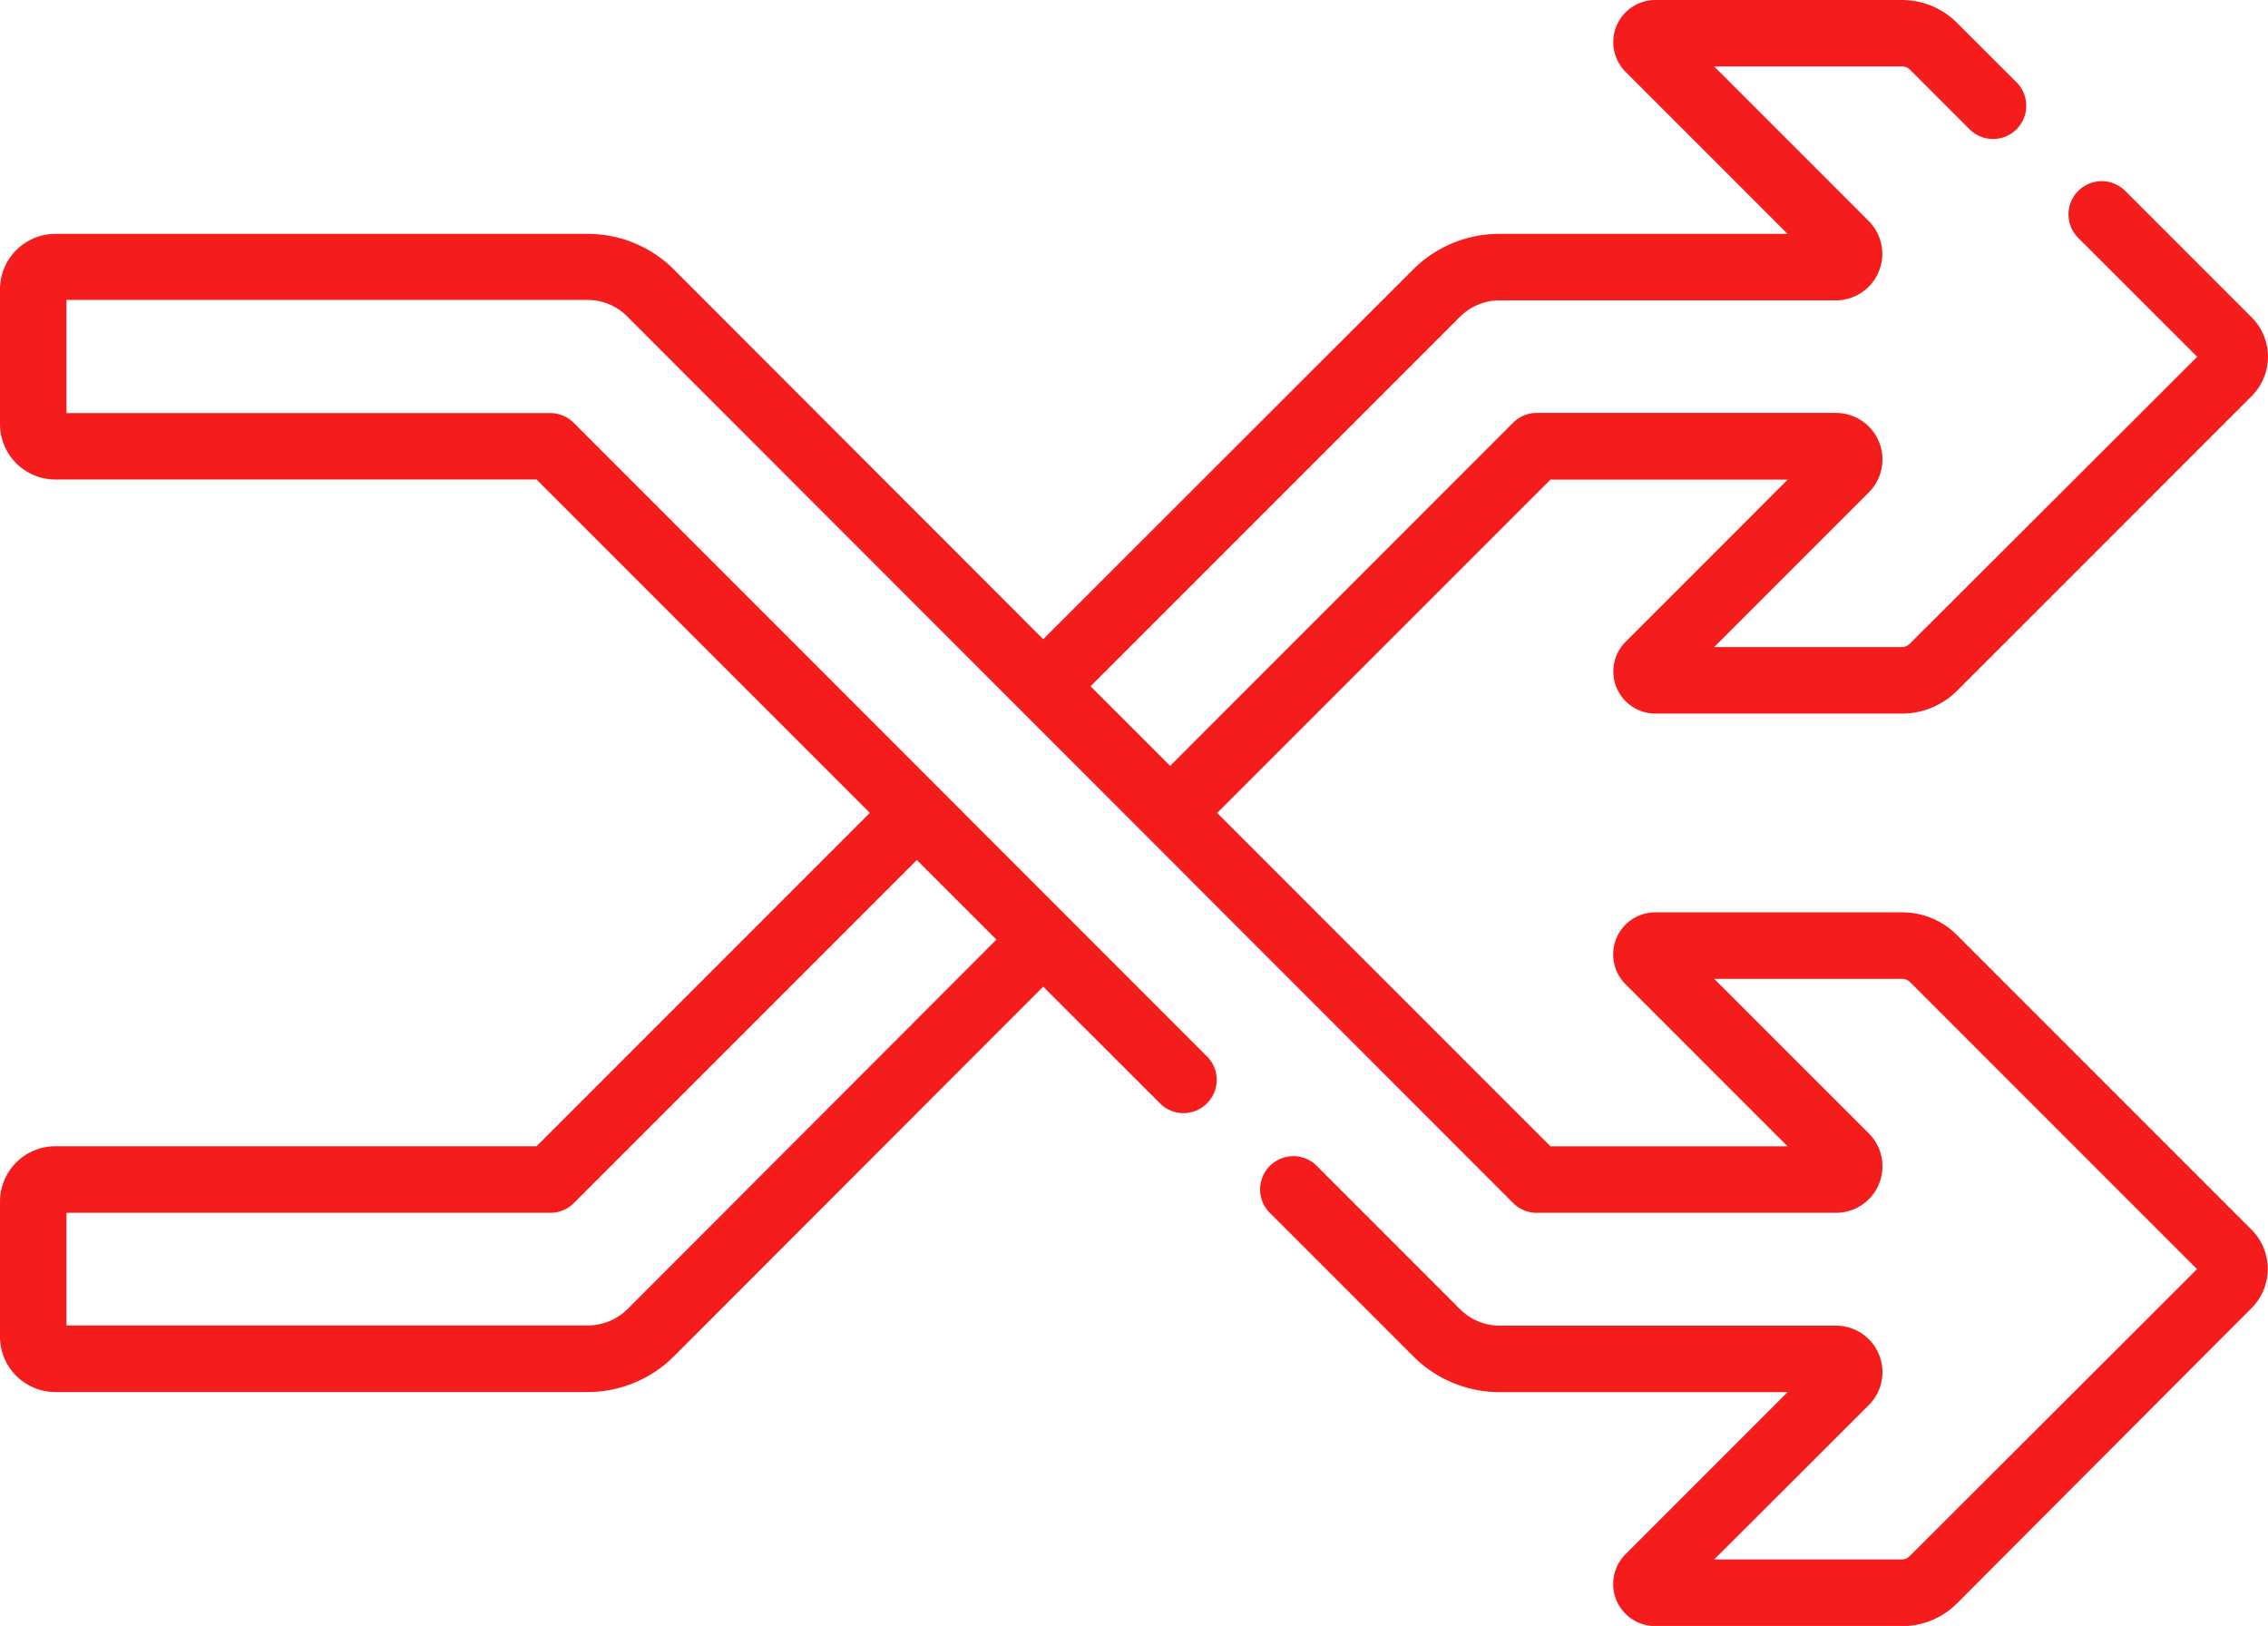 <svg xmlns="http://www.w3.org/2000/svg" width="25.654" height="18.388" viewBox="0 0 25.654 18.388"><path d="M25.47,86.417l-3.334-3.334a.871.871,0,0,0-.62-.257H18.724a.476.476,0,0,0-.337.813l1.833,1.833H17.538l-3.77-3.77,3.77-3.77h2.683l-1.833,1.834a.476.476,0,0,0,.337.812h2.791a.881.881,0,0,0,.62-.257l3.335-3.335a.63.63,0,0,0,0-.887l-1.424-1.424a.376.376,0,1,0-.531.532l1.337,1.336L21.6,79.79a.124.124,0,0,1-.088.036H19.389l1.748-1.748a.526.526,0,0,0-.372-.9H17.382a.376.376,0,0,0-.266.11l-3.88,3.881-.9-.9,4.177-4.177a.633.633,0,0,1,.45-.187h3.8a.526.526,0,0,0,.372-.9L19.39,73.26h2.126a.125.125,0,0,1,.089.037l.665.665a.376.376,0,1,0,.531-.532l-.665-.664a.881.881,0,0,0-.621-.258H18.724a.476.476,0,0,0-.337.812l1.833,1.833H16.962a1.379,1.379,0,0,0-.982.407L11.8,79.737,7.627,75.56a1.38,1.38,0,0,0-.982-.407H.626A.627.627,0,0,0,0,75.78v1.525a.627.627,0,0,0,.626.626H6.069l3.77,3.77-3.77,3.77H.626A.627.627,0,0,0,0,86.1v1.525a.627.627,0,0,0,.626.626H6.644a1.384,1.384,0,0,0,.982-.407L11.8,83.666,13.135,85a.376.376,0,0,0,.531-.531L6.49,77.29a.376.376,0,0,0-.266-.11H.752V75.9H6.644a.633.633,0,0,1,.451.187L17.116,86.114a.376.376,0,0,0,.266.11h3.383a.526.526,0,0,0,.372-.9L19.39,83.578h2.126a.125.125,0,0,1,.089.037l3.246,3.246L21.6,90.107a.125.125,0,0,1-.089.037H19.39L21.137,88.4a.526.526,0,0,0-.372-.9h-3.8a.635.635,0,0,1-.451-.187l-1.605-1.605a.376.376,0,1,0-.531.531l1.606,1.606a1.382,1.382,0,0,0,.982.407H20.22l-1.833,1.833a.476.476,0,0,0,.337.813h2.792a.871.871,0,0,0,.62-.257L25.47,87.3A.628.628,0,0,0,25.47,86.417ZM7.1,87.311a.645.645,0,0,1-.451.187H.752V86.224H6.225a.376.376,0,0,0,.266-.11l3.88-3.88.9.9Z" transform="translate(0 -72.508)" fill="#f51c1c"/></svg>